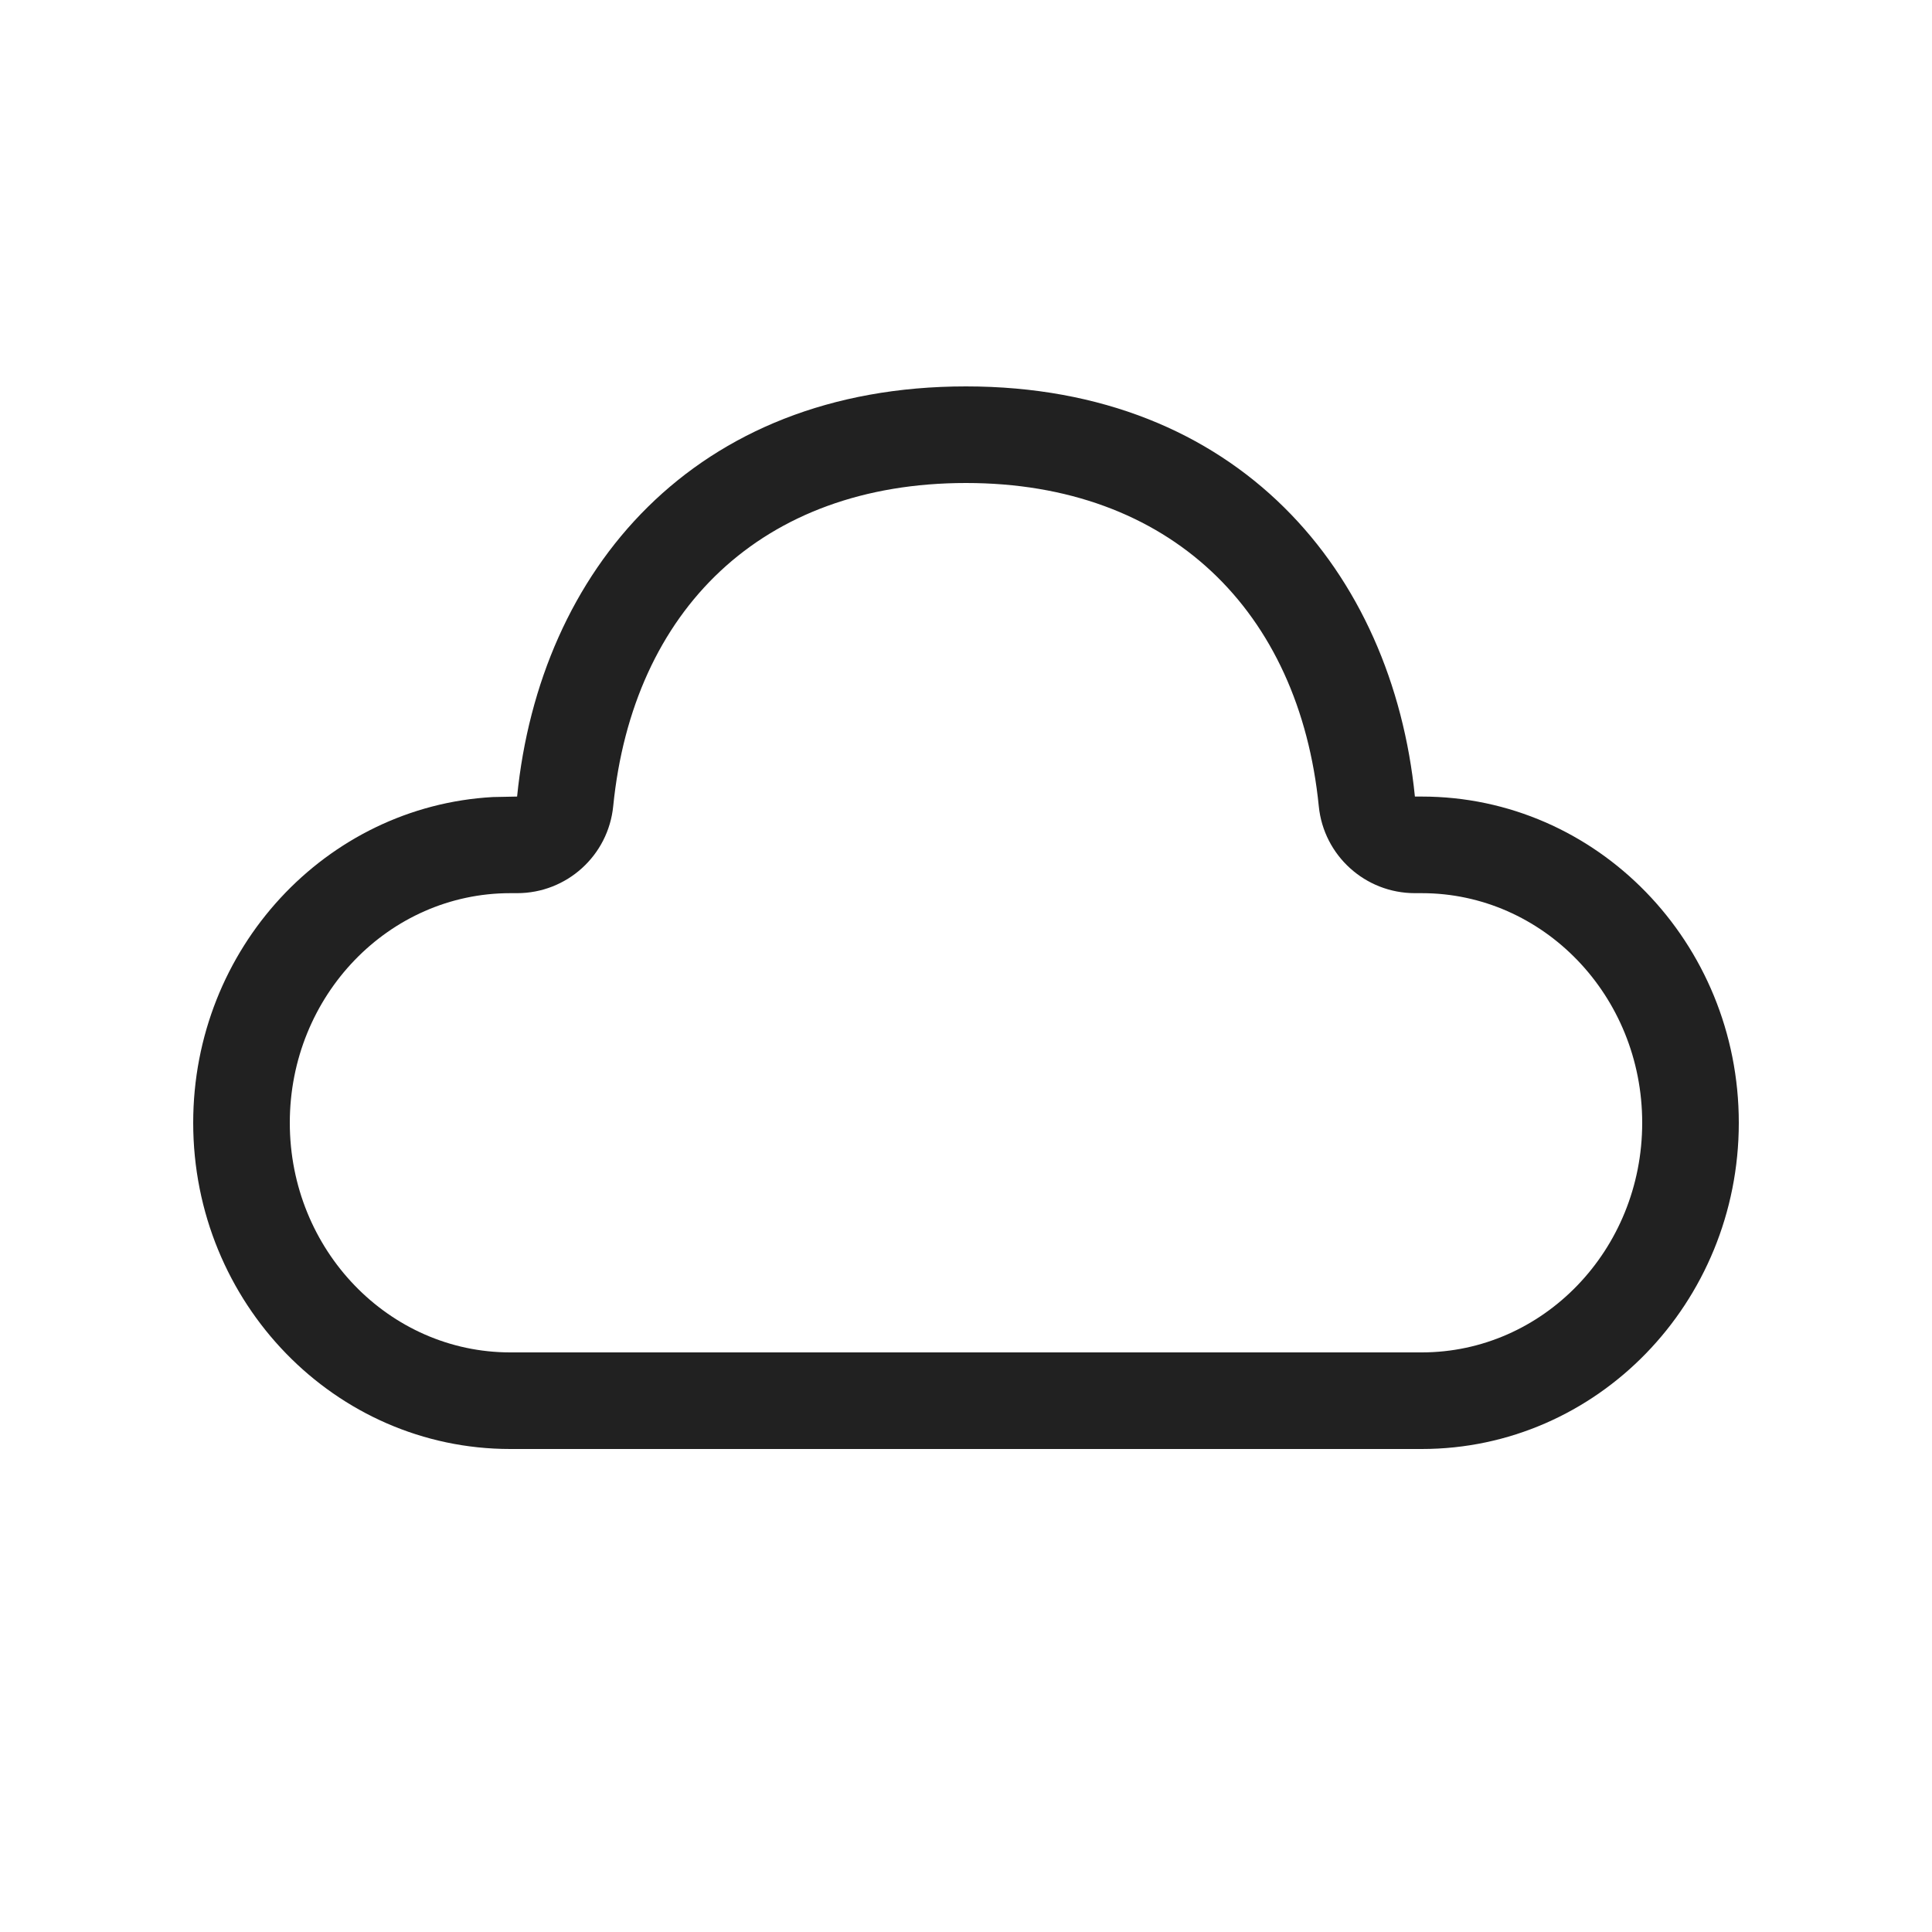 <?xml version="1.0" encoding="UTF-8"?>
<svg width="20px" height="20px" viewBox="0 0 20 20" version="1.1" xmlns="http://www.w3.org/2000/svg" xmlns:xlink="http://www.w3.org/1999/xlink">
    <!-- Generator: Sketch 59.1 (86144) - https://sketch.com -->
    <title>ic_cloud_20_regular</title>
    <desc>Created with Sketch.</desc>
    <g id="🔍-Product-Icons" stroke="none" stroke-width="1" fill="none" fill-rule="evenodd">
        <g id="ic_cloud_20_regular" fill="#212121" fill-rule="nonzero">
            <path d="M10,4 C12.817,4 14.414,5.923 14.647,8.246 L14.718,8.246 C16.531,8.246 18,9.758 18,11.623 C18,13.488 16.531,15 14.718,15 L5.282,15 C3.469,15 2,13.488 2,11.623 C2,9.82 3.373,8.347 5.102,8.251 L5.353,8.246 C5.587,5.908 7.183,4 10,4 Z M10,5 C7.886,5 6.551,6.316 6.348,8.345 C6.297,8.857 5.867,9.246 5.353,9.246 L5.282,9.246 C4.028,9.246 3,10.304 3,11.623 C3,12.942 4.028,14 5.282,14 L14.718,14 C15.972,14 17,12.942 17,11.623 C17,10.304 15.972,9.246 14.718,9.246 L14.647,9.246 C14.133,9.246 13.703,8.857 13.652,8.346 C13.45,6.325 12.109,5 10,5 Z" id="🎨Color"></path>
        </g>
    </g>
</svg>